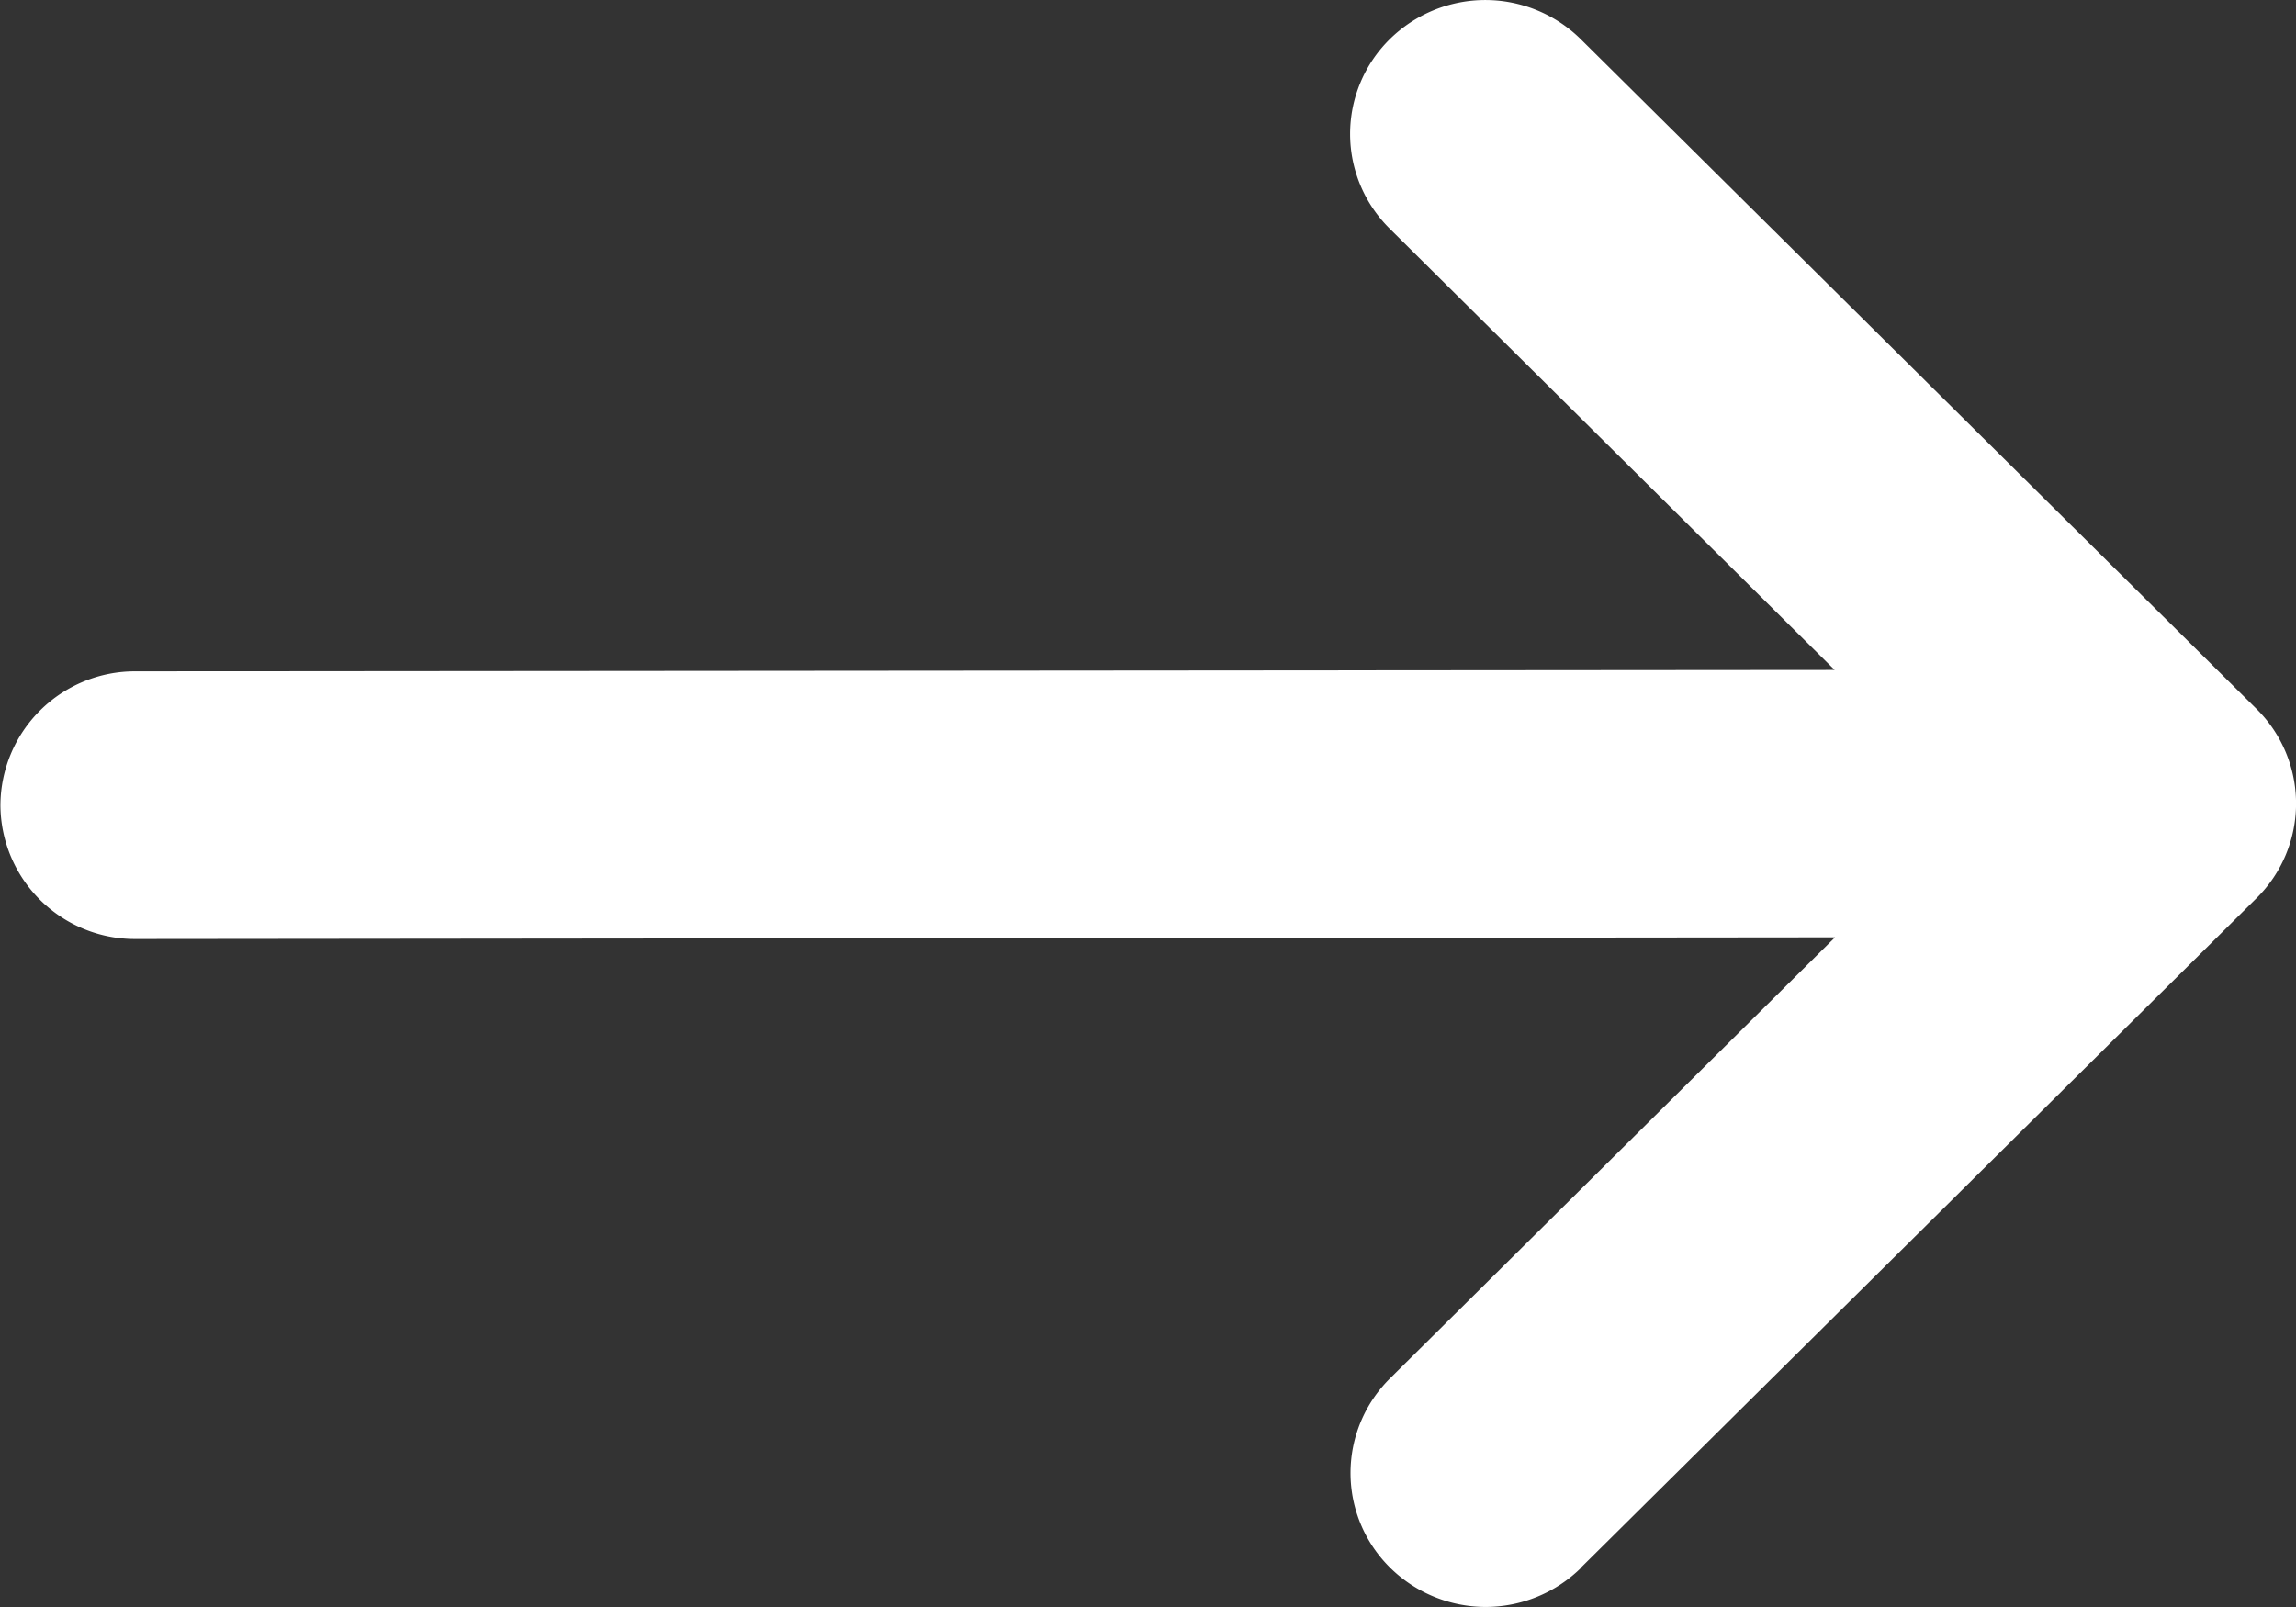 <svg xmlns="http://www.w3.org/2000/svg" width="28.154" height="19.708" viewBox="0 0 28.154 19.708">
  <rect x="0" y="0" width="28.154" height="19.708" fill="#333333" stroke="none"/>
  <path id="Icon_metro-arrow-right" data-name="Icon metro-arrow-right" d="M16.822,25.011,25.107,16.8a1.632,1.632,0,0,0,0-2.323L16.822,6.265a1.668,1.668,0,0,0-2.343,0,1.632,1.632,0,0,0,0,2.323L19.935,14-.9,14.017a1.65,1.65,0,0,0-1.657,1.642A1.65,1.65,0,0,0-.9,17.3l20.84-.021-5.456,5.408a1.632,1.632,0,0,0,0,2.323,1.667,1.667,0,0,0,2.343,0Z" transform="translate(2.562 -5.784)" fill="#fff"/>
</svg>
